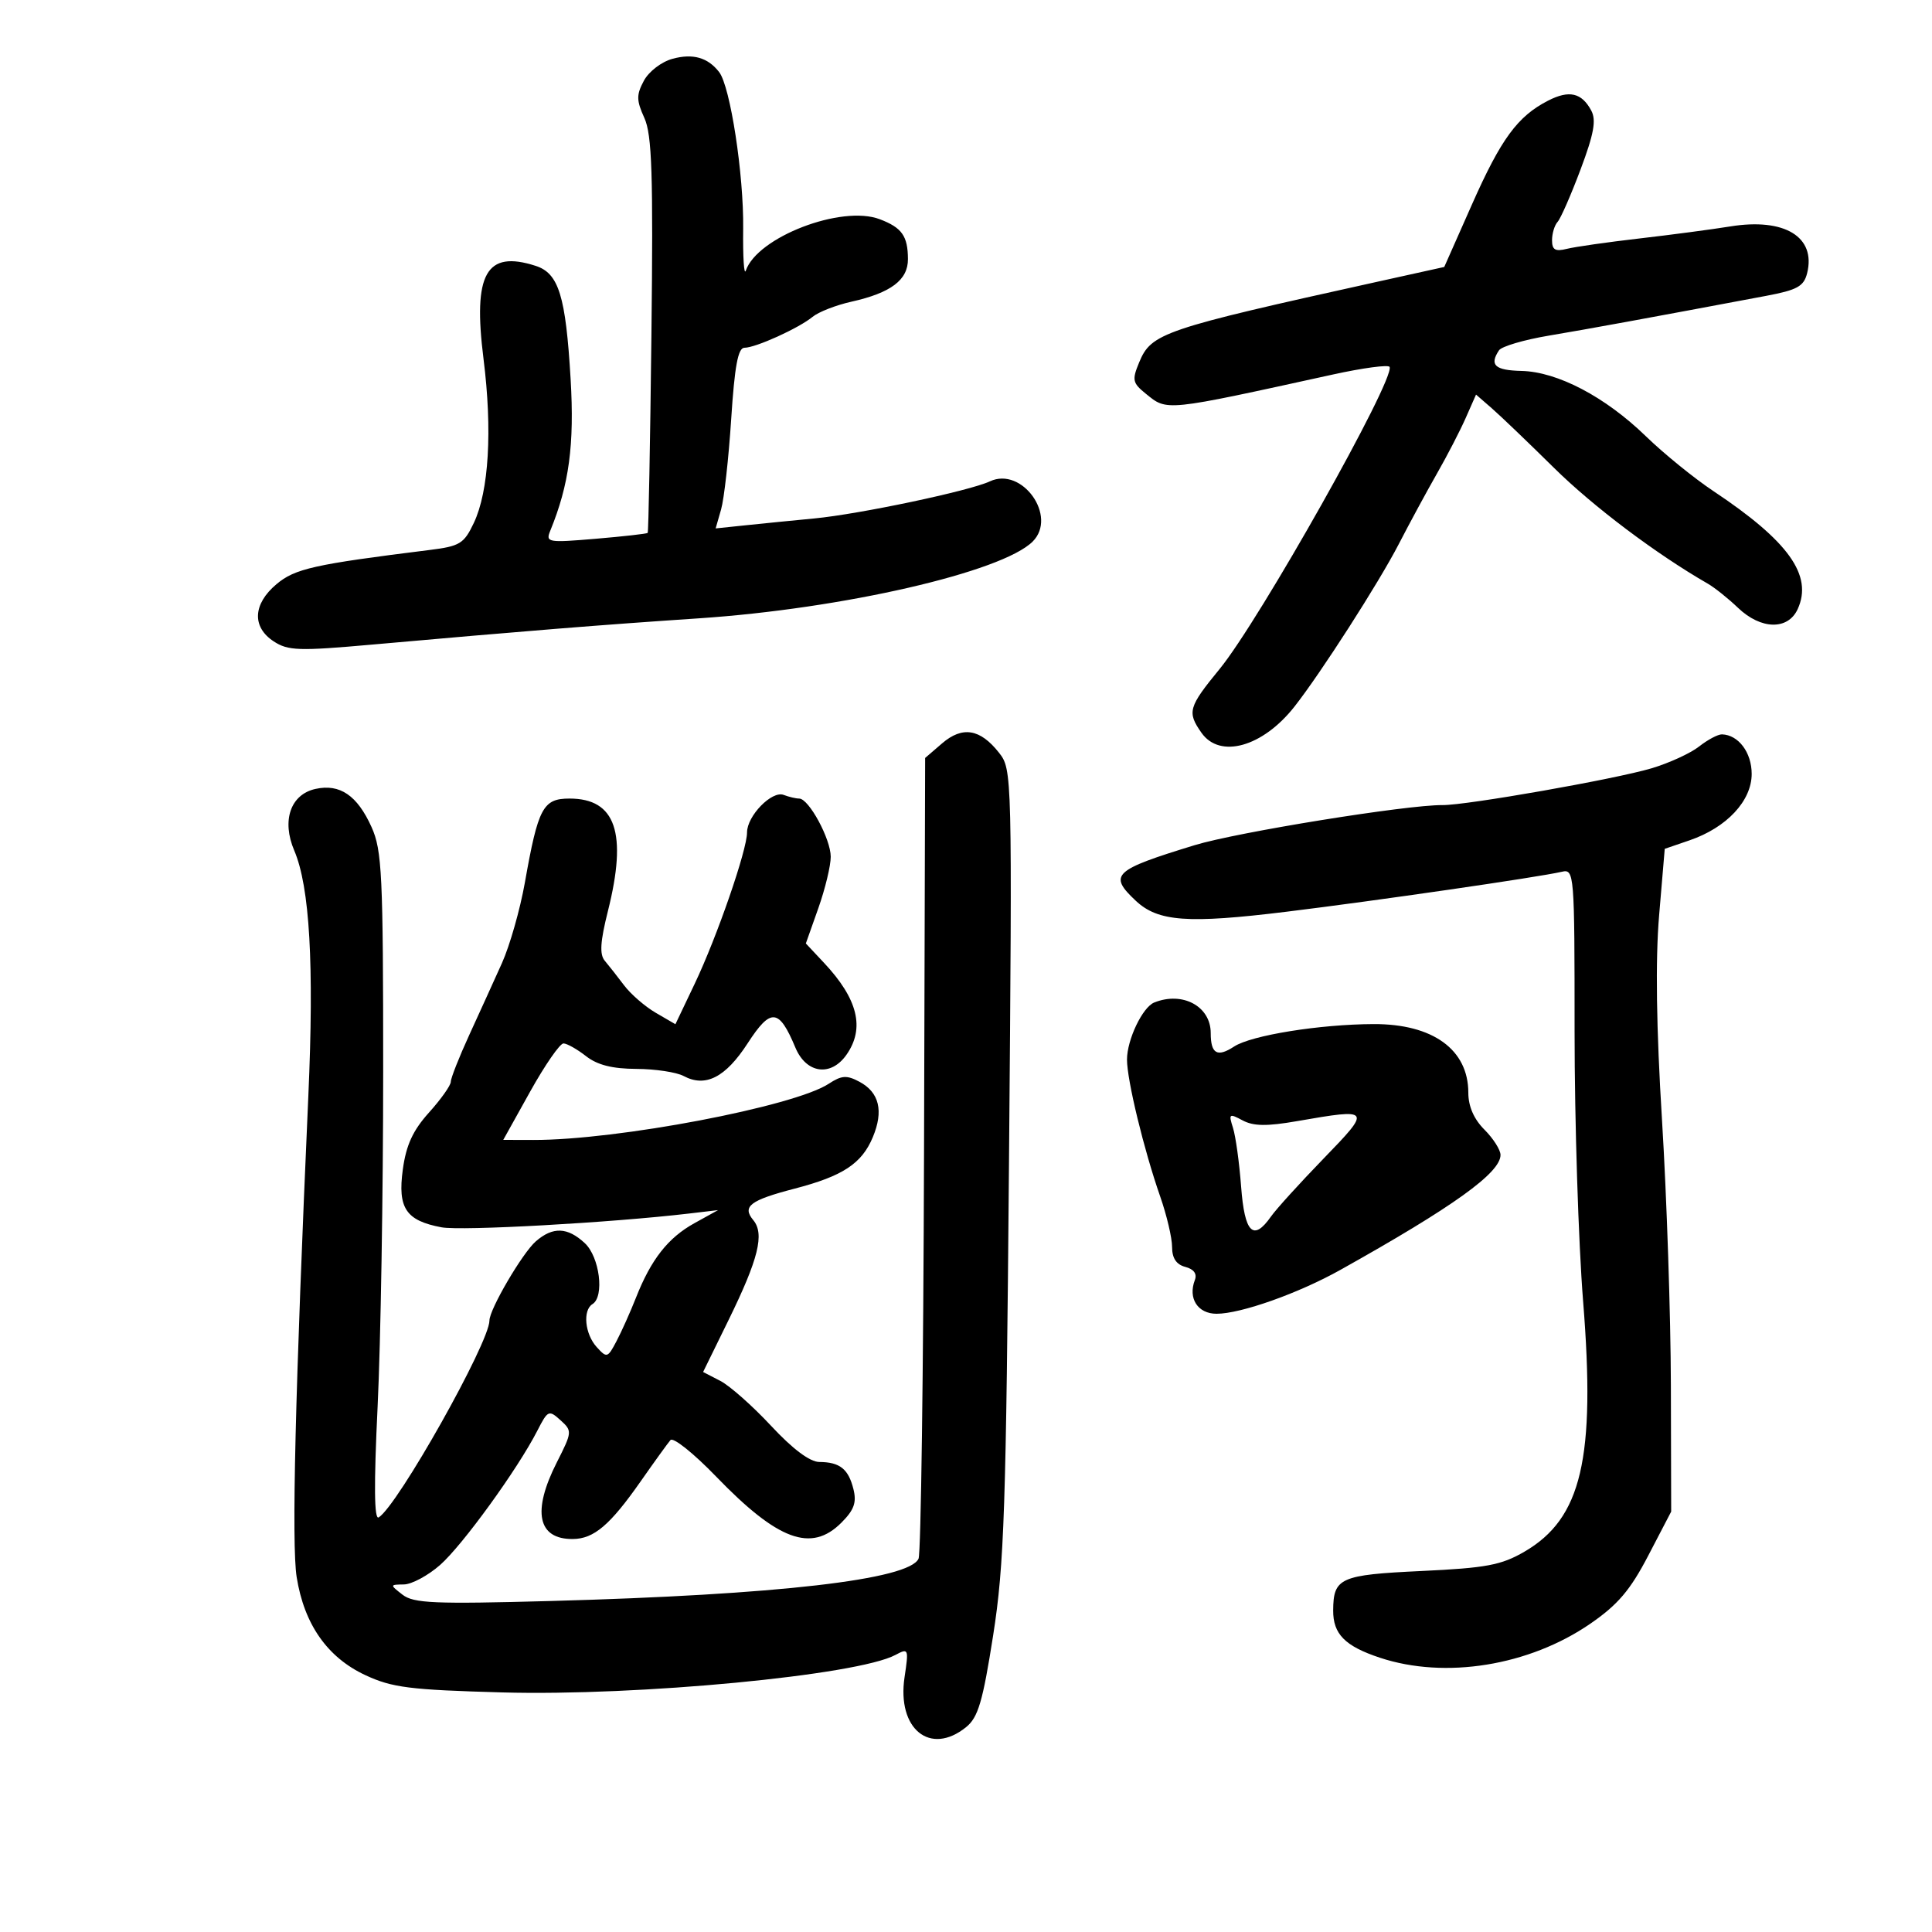 <svg xmlns="http://www.w3.org/2000/svg" width="300" height="300" viewBox="0 0 300 300" version="1.1">
	<path d="M 104.428 9.129 C 102.716 9.595, 100.748 11.103, 99.980 12.537 C 98.804 14.735, 98.814 15.576, 100.052 18.305 C 101.241 20.928, 101.438 26.956, 101.153 52 C 100.961 68.775, 100.700 82.612, 100.571 82.749 C 100.442 82.885, 96.810 83.295, 92.499 83.660 C 85.050 84.289, 84.701 84.227, 85.445 82.411 C 88.374 75.261, 89.207 69.060, 88.606 58.869 C 87.843 45.940, 86.762 42.437, 83.177 41.283 C 75.479 38.803, 73.413 42.487, 75.080 55.726 C 76.475 66.815, 75.916 76.267, 73.573 81.206 C 72.043 84.430, 71.409 84.817, 66.694 85.403 C 48.754 87.635, 45.803 88.295, 42.927 90.715 C 39.267 93.795, 39.095 97.361, 42.500 99.592 C 44.727 101.051, 46.394 101.106, 57.750 100.094 C 81.305 97.996, 93.414 97.023, 108.500 96.016 C 130.861 94.523, 155.616 88.828, 160.357 84.087 C 164.256 80.188, 158.706 72.396, 153.705 74.747 C 150.560 76.226, 133.492 79.831, 126.455 80.503 C 123.180 80.816, 118.391 81.292, 115.812 81.562 L 111.125 82.052 111.974 79.091 C 112.441 77.463, 113.146 71.151, 113.540 65.065 C 114.072 56.851, 114.602 54, 115.595 54 C 117.339 54, 124.032 50.964, 126.178 49.199 C 127.102 48.440, 129.802 47.385, 132.178 46.854 C 138.345 45.476, 141.003 43.475, 140.985 40.227 C 140.965 36.640, 140.052 35.350, 136.606 34.040 C 130.683 31.788, 117.609 36.803, 115.810 42.018 C 115.529 42.833, 115.344 39.900, 115.399 35.500 C 115.504 27.143, 113.403 13.439, 111.671 11.195 C 109.923 8.929, 107.599 8.266, 104.428 9.129 M 240.374 15.635 C 235.642 18.065, 233.076 21.568, 228.558 31.763 L 224.263 41.454 213.881 43.749 C 180.541 51.118, 178.775 51.715, 176.891 56.264 C 175.754 59.007, 175.851 59.461, 177.930 61.144 C 181.283 63.859, 180.675 63.922, 207 58.148 C 211.675 57.123, 215.626 56.597, 215.779 56.979 C 216.587 58.991, 195.593 96.297, 189.394 103.865 C 184.526 109.809, 184.309 110.568, 186.557 113.777 C 189.418 117.862, 196.070 115.994, 201.005 109.721 C 205.087 104.531, 214.104 90.483, 217.193 84.500 C 218.896 81.200, 221.577 76.250, 223.150 73.500 C 224.724 70.750, 226.728 66.873, 227.604 64.885 L 229.197 61.271 231.630 63.385 C 232.968 64.548, 237.311 68.707, 241.281 72.627 C 247.382 78.651, 257.159 86.015, 265.173 90.624 C 266.248 91.242, 268.361 92.930, 269.868 94.374 C 273.432 97.788, 277.643 97.878, 279.148 94.574 C 281.531 89.344, 277.728 84.022, 266.061 76.261 C 263.070 74.271, 258.345 70.433, 255.561 67.732 C 249.254 61.613, 241.846 57.725, 236.250 57.597 C 232.129 57.503, 231.241 56.687, 232.765 54.396 C 233.169 53.789, 236.650 52.763, 240.500 52.116 C 246.728 51.070, 255.829 49.404, 274.249 45.940 C 279.069 45.033, 280.096 44.467, 280.607 42.432 C 282.023 36.789, 277.111 33.794, 268.679 35.160 C 265.831 35.621, 259.468 36.464, 254.541 37.032 C 249.613 37.601, 244.551 38.326, 243.291 38.642 C 241.502 39.091, 241 38.798, 241 37.308 C 241 36.259, 241.389 34.972, 241.865 34.450 C 242.341 33.927, 243.946 30.263, 245.431 26.307 C 247.502 20.792, 247.889 18.662, 247.093 17.175 C 245.605 14.393, 243.660 13.947, 240.374 15.635 M 146.287 115.430 L 143.655 117.694 143.481 179.097 C 143.386 212.869, 143.004 241.187, 142.633 242.026 C 141.191 245.287, 120.753 247.640, 85.500 248.603 C 67.424 249.097, 64.222 248.960, 62.500 247.620 C 60.518 246.078, 60.520 246.063, 62.715 246.032 C 63.934 246.014, 66.460 244.657, 68.330 243.015 C 71.816 239.954, 80.391 228.117, 83.437 222.160 C 85.067 218.971, 85.229 218.897, 87.030 220.527 C 88.872 222.194, 88.859 222.345, 86.458 227.083 C 82.590 234.715, 83.493 239.025, 88.950 238.978 C 92.225 238.949, 94.729 236.818, 99.499 230 C 101.616 226.975, 103.690 224.101, 104.110 223.614 C 104.529 223.127, 107.713 225.670, 111.186 229.266 C 120.791 239.211, 125.968 241.123, 130.641 236.450 C 132.632 234.459, 133.043 233.309, 132.516 231.210 C 131.734 228.091, 130.403 227.037, 127.222 227.015 C 125.754 227.005, 123.090 225.008, 119.734 221.403 C 116.869 218.324, 113.321 215.183, 111.851 214.423 L 109.178 213.041 113.117 205.004 C 117.777 195.497, 118.743 191.600, 116.967 189.460 C 115.200 187.331, 116.459 186.374, 123.403 184.567 C 130.877 182.621, 133.816 180.686, 135.531 176.580 C 137.231 172.512, 136.536 169.625, 133.461 167.979 C 131.483 166.921, 130.691 166.972, 128.677 168.292 C 123.283 171.826, 95.835 177.046, 82.823 177.012 L 78.146 177 82.323 169.500 C 84.620 165.376, 86.950 162.011, 87.500 162.023 C 88.050 162.035, 89.625 162.924, 91 164 C 92.755 165.373, 95.085 165.962, 98.816 165.978 C 101.739 165.990, 105.044 166.488, 106.159 167.085 C 109.543 168.896, 112.661 167.303, 116.091 162.010 C 119.691 156.454, 120.956 156.566, 123.507 162.670 C 125.194 166.707, 129.017 167.241, 131.443 163.777 C 134.329 159.657, 133.218 155.120, 127.945 149.500 L 125.131 146.500 127.065 141.038 C 128.129 138.035, 128.998 134.435, 128.996 133.038 C 128.992 130.268, 125.594 124, 124.096 124 C 123.583 124, 122.498 123.744, 121.684 123.432 C 119.857 122.731, 116 126.687, 116 129.262 C 116 132.005, 111.331 145.500, 107.866 152.771 L 104.878 159.041 101.834 157.271 C 100.160 156.297, 97.943 154.375, 96.906 153 C 95.870 151.625, 94.520 149.906, 93.907 149.181 C 93.079 148.202, 93.206 146.213, 94.396 141.475 C 97.443 129.343, 95.621 124, 88.436 124 C 84.311 124, 83.562 125.410, 81.500 137.057 C 80.763 141.214, 79.161 146.839, 77.939 149.557 C 76.716 152.276, 74.430 157.303, 72.858 160.729 C 71.286 164.155, 70 167.416, 70 167.976 C 70 168.536, 68.480 170.683, 66.621 172.747 C 64.107 175.541, 63.065 177.805, 62.548 181.605 C 61.731 187.598, 63.032 189.540, 68.555 190.576 C 71.652 191.157, 94.855 189.865, 107 188.436 L 111.500 187.906 107.830 189.936 C 103.730 192.204, 101.095 195.561, 98.756 201.500 C 97.889 203.700, 96.531 206.734, 95.738 208.242 C 94.355 210.872, 94.228 210.910, 92.648 209.163 C 90.816 207.139, 90.457 203.453, 92 202.500 C 93.884 201.335, 93.111 195.182, 90.811 193.039 C 88.128 190.539, 85.852 190.453, 83.207 192.750 C 81.127 194.556, 76 203.311, 76 205.056 C 76 208.483, 61.761 233.794, 58.805 235.621 C 58.100 236.056, 58.047 230.609, 58.637 218.379 C 59.112 208.545, 59.500 185.185, 59.500 166.466 C 59.500 135.765, 59.323 132.040, 57.690 128.419 C 55.474 123.507, 52.775 121.671, 48.992 122.502 C 45.109 123.355, 43.708 127.416, 45.691 132.070 C 48.095 137.712, 48.786 149.753, 47.878 170.188 C 45.834 216.160, 45.261 239.826, 46.067 244.894 C 47.233 252.225, 50.831 257.362, 56.726 260.113 C 60.885 262.053, 63.625 262.399, 78 262.798 C 99.084 263.384, 133.136 260.138, 139.036 256.980 C 141.076 255.889, 141.122 256.001, 140.459 260.428 C 139.250 268.487, 144.445 272.699, 150.023 268.182 C 151.884 266.676, 152.602 264.235, 154.217 253.932 C 155.940 242.944, 156.226 234.415, 156.676 180.500 C 157.182 119.951, 157.171 119.481, 155.117 116.873 C 152.198 113.166, 149.442 112.715, 146.287 115.430 M 263.837 115.914 C 262.499 116.966, 259.176 118.491, 256.452 119.302 C 250.772 120.993, 227.734 125.048, 224 125.014 C 218.462 124.963, 192.056 129.232, 185.500 131.239 C 172.872 135.104, 172.081 135.849, 176.357 139.865 C 179.817 143.116, 184.418 143.453, 199.745 141.575 C 213.709 139.865, 238.852 136.217, 242.500 135.372 C 244.459 134.918, 244.500 135.421, 244.500 160.204 C 244.500 174.117, 245.097 192.958, 245.826 202.073 C 247.780 226.498, 245.602 235.783, 236.704 240.949 C 233.111 243.036, 230.786 243.471, 220.712 243.945 C 208.082 244.540, 207.046 245.002, 207.015 250.059 C 206.993 253.739, 208.847 255.615, 214.285 257.415 C 224.420 260.772, 237.453 258.662, 246.941 252.130 C 251.217 249.186, 253.145 246.921, 255.941 241.553 L 259.500 234.723 259.453 215.111 C 259.427 204.325, 258.809 185.825, 258.080 174 C 257.189 159.575, 257.040 149.095, 257.626 142.153 L 258.500 131.806 262.363 130.482 C 268.120 128.509, 272 124.358, 272 120.173 C 272 116.842, 269.943 114.105, 267.385 114.032 C 266.772 114.014, 265.175 114.861, 263.837 115.914 M 179.229 155.669 C 177.406 156.403, 175 161.448, 175 164.536 C 175 167.727, 177.624 178.551, 180.153 185.788 C 181.169 188.696, 182 192.225, 182 193.631 C 182 195.370, 182.658 196.359, 184.057 196.725 C 185.384 197.072, 185.908 197.798, 185.534 198.772 C 184.445 201.611, 185.988 204, 188.911 204 C 192.677 204, 201.624 200.829, 208.138 197.186 C 225.675 187.378, 233 182.120, 233 179.339 C 233 178.552, 231.875 176.784, 230.500 175.409 C 228.865 173.774, 228 171.791, 228 169.677 C 228 162.982, 222.492 158.988, 213.300 159.020 C 204.942 159.048, 194.294 160.761, 191.633 162.505 C 189.011 164.223, 188 163.639, 188 160.405 C 188 156.259, 183.629 153.899, 179.229 155.669 M 191.459 175.137 C 191.873 176.436, 192.440 180.537, 192.719 184.250 C 193.260 191.456, 194.613 192.819, 197.348 188.914 C 198.151 187.767, 201.826 183.717, 205.513 179.914 C 213.009 172.184, 212.937 172.082, 201.427 174.086 C 196.714 174.907, 194.643 174.879, 192.949 173.973 C 190.862 172.856, 190.759 172.936, 191.459 175.137" stroke="none" fill="black" fill-rule="evenodd"/>
</svg>
